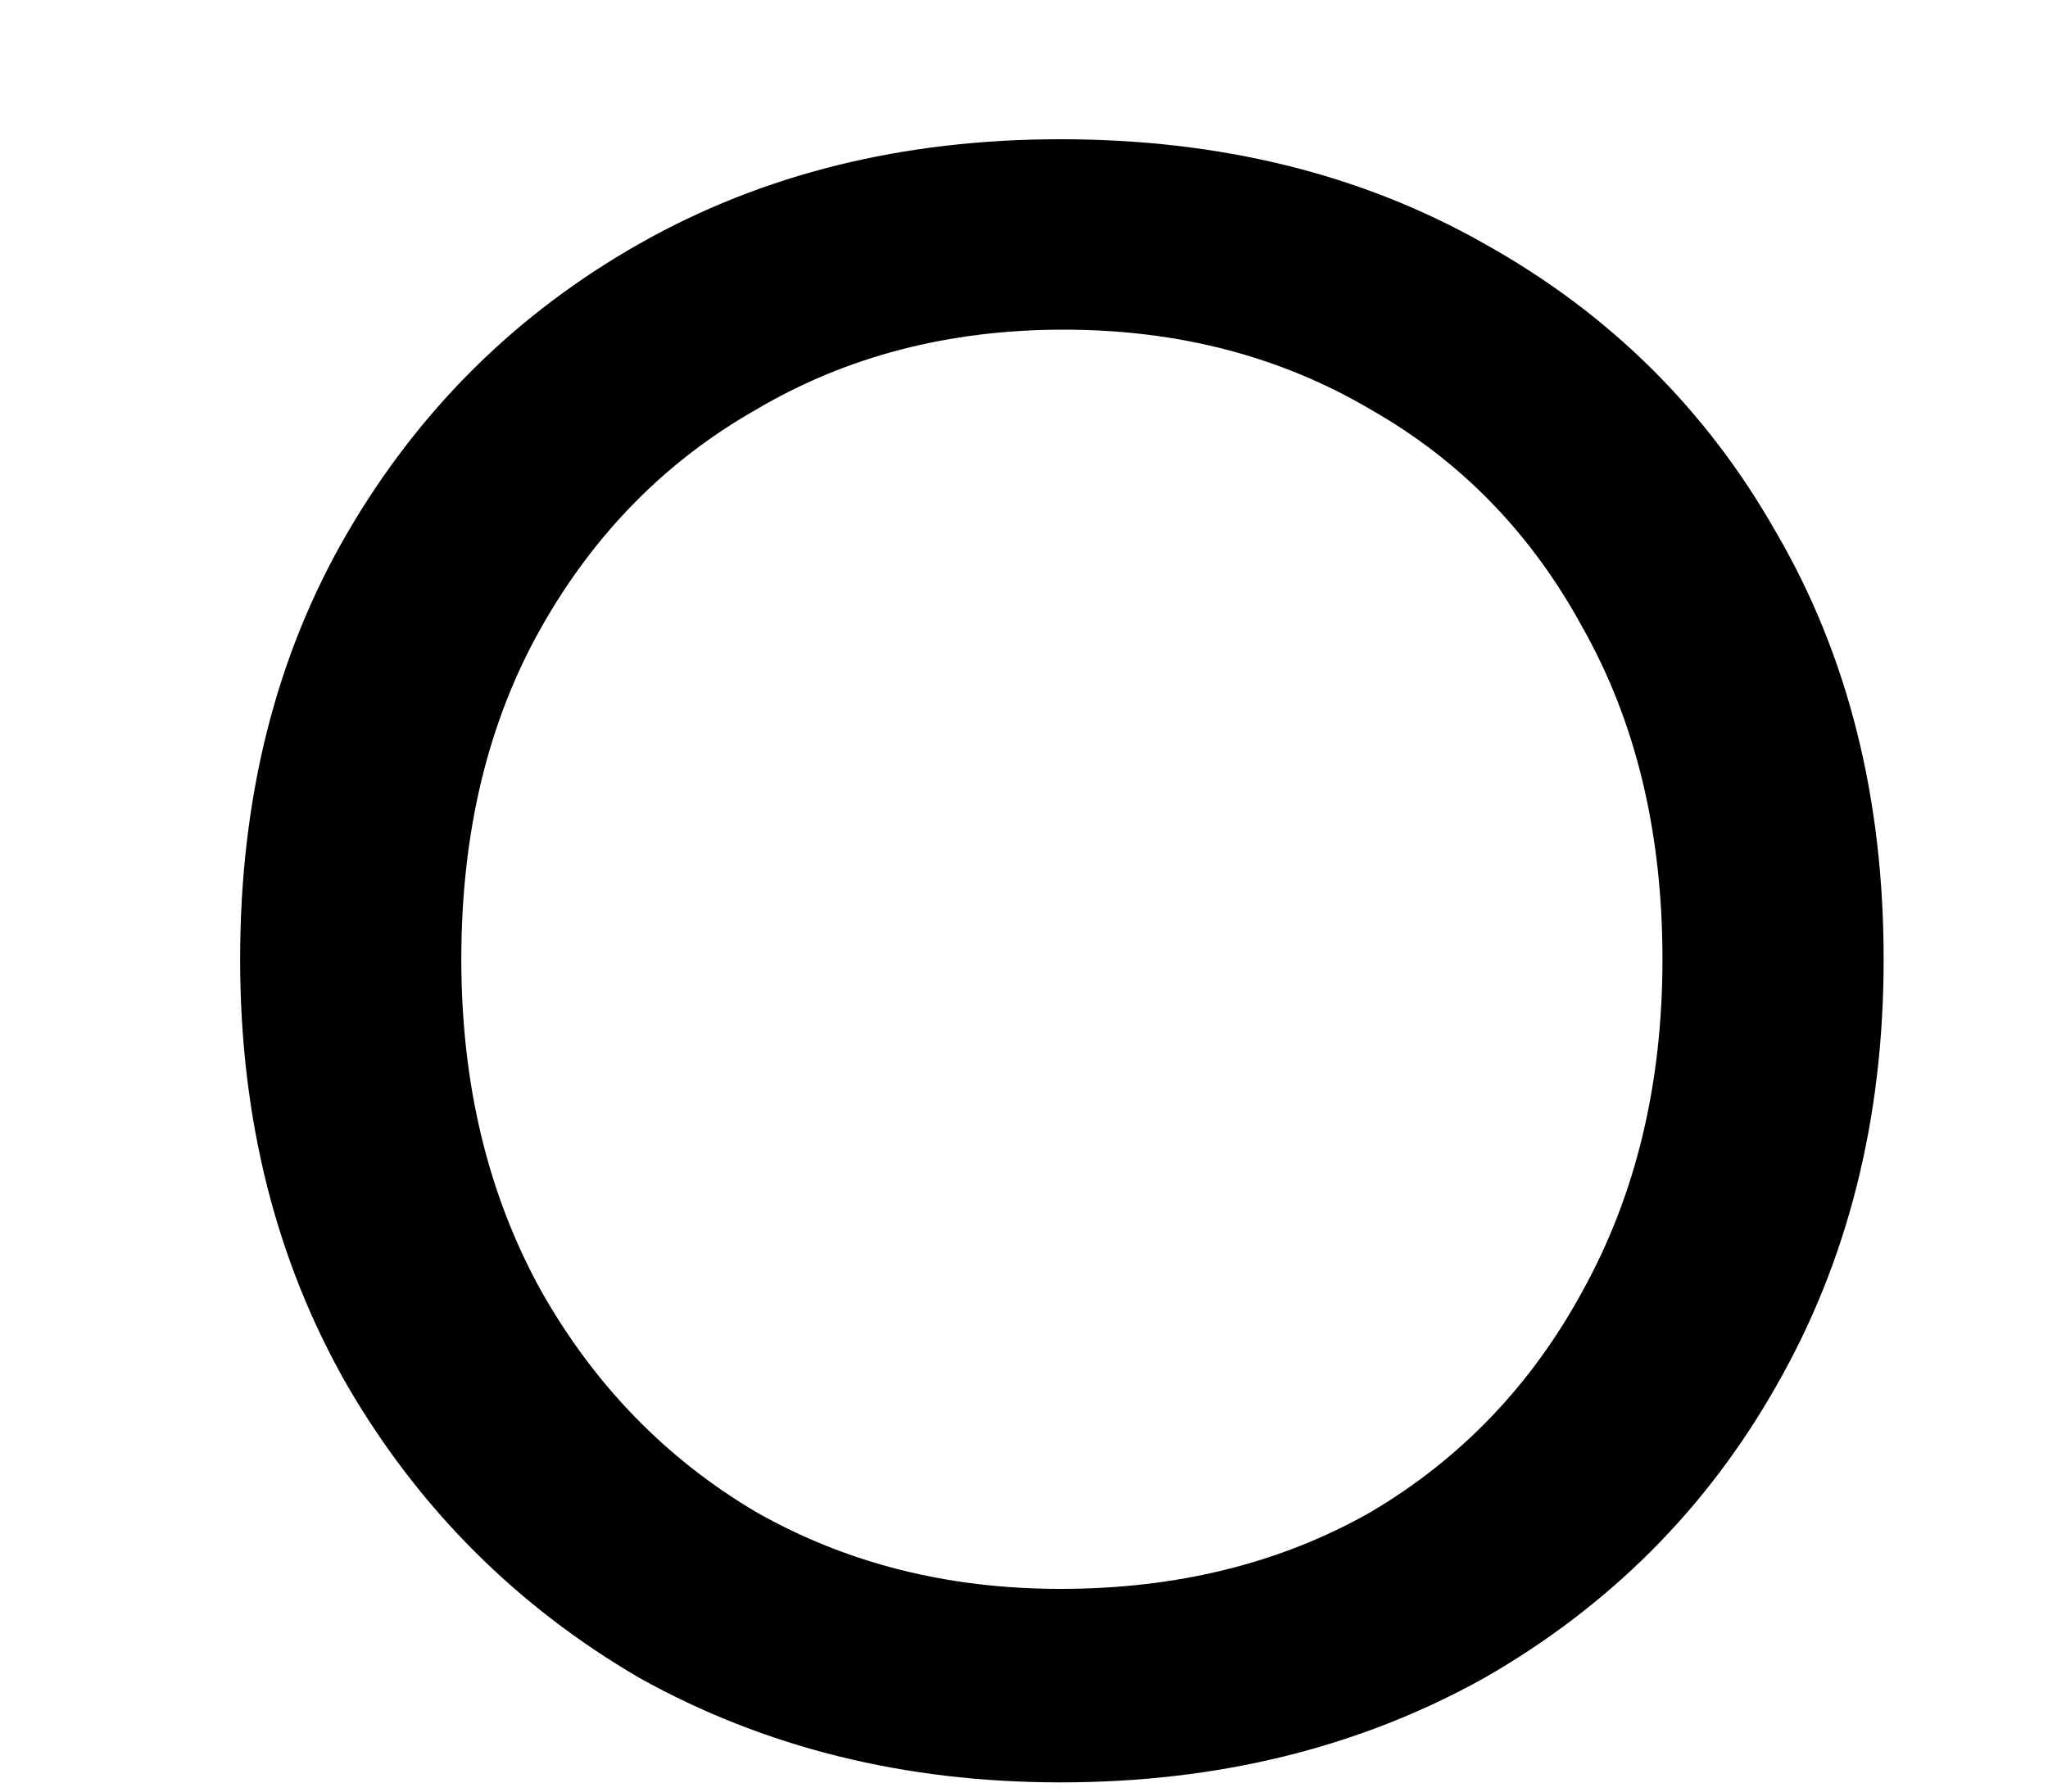 <?xml version="1.0" encoding="UTF-8" standalone="no"?><svg width='8' height='7' viewBox='0 0 8 7' fill='none' xmlns='http://www.w3.org/2000/svg'>
<path d='M4.142 6.964C3.534 6.964 2.986 6.828 2.498 6.556C2.018 6.276 1.638 5.896 1.358 5.416C1.078 4.928 0.938 4.372 0.938 3.748C0.938 3.116 1.078 2.56 1.358 2.08C1.638 1.6 2.018 1.224 2.498 0.952C2.978 0.68 3.526 0.544 4.142 0.544C4.766 0.544 5.318 0.68 5.798 0.952C6.286 1.224 6.666 1.6 6.938 2.08C7.218 2.56 7.358 3.116 7.358 3.748C7.358 4.372 7.218 4.928 6.938 5.416C6.666 5.896 6.286 6.276 5.798 6.556C5.31 6.828 4.758 6.964 4.142 6.964ZM4.142 6.208C4.598 6.208 5.002 6.108 5.354 5.908C5.706 5.7 5.982 5.412 6.182 5.044C6.39 4.668 6.494 4.236 6.494 3.748C6.494 3.252 6.39 2.82 6.182 2.452C5.982 2.084 5.706 1.8 5.354 1.6C5.002 1.392 4.602 1.288 4.154 1.288C3.706 1.288 3.306 1.392 2.954 1.6C2.602 1.8 2.322 2.084 2.114 2.452C1.906 2.82 1.802 3.252 1.802 3.748C1.802 4.236 1.906 4.668 2.114 5.044C2.322 5.412 2.602 5.7 2.954 5.908C3.306 6.108 3.702 6.208 4.142 6.208Z' fill='black'/>
</svg>
